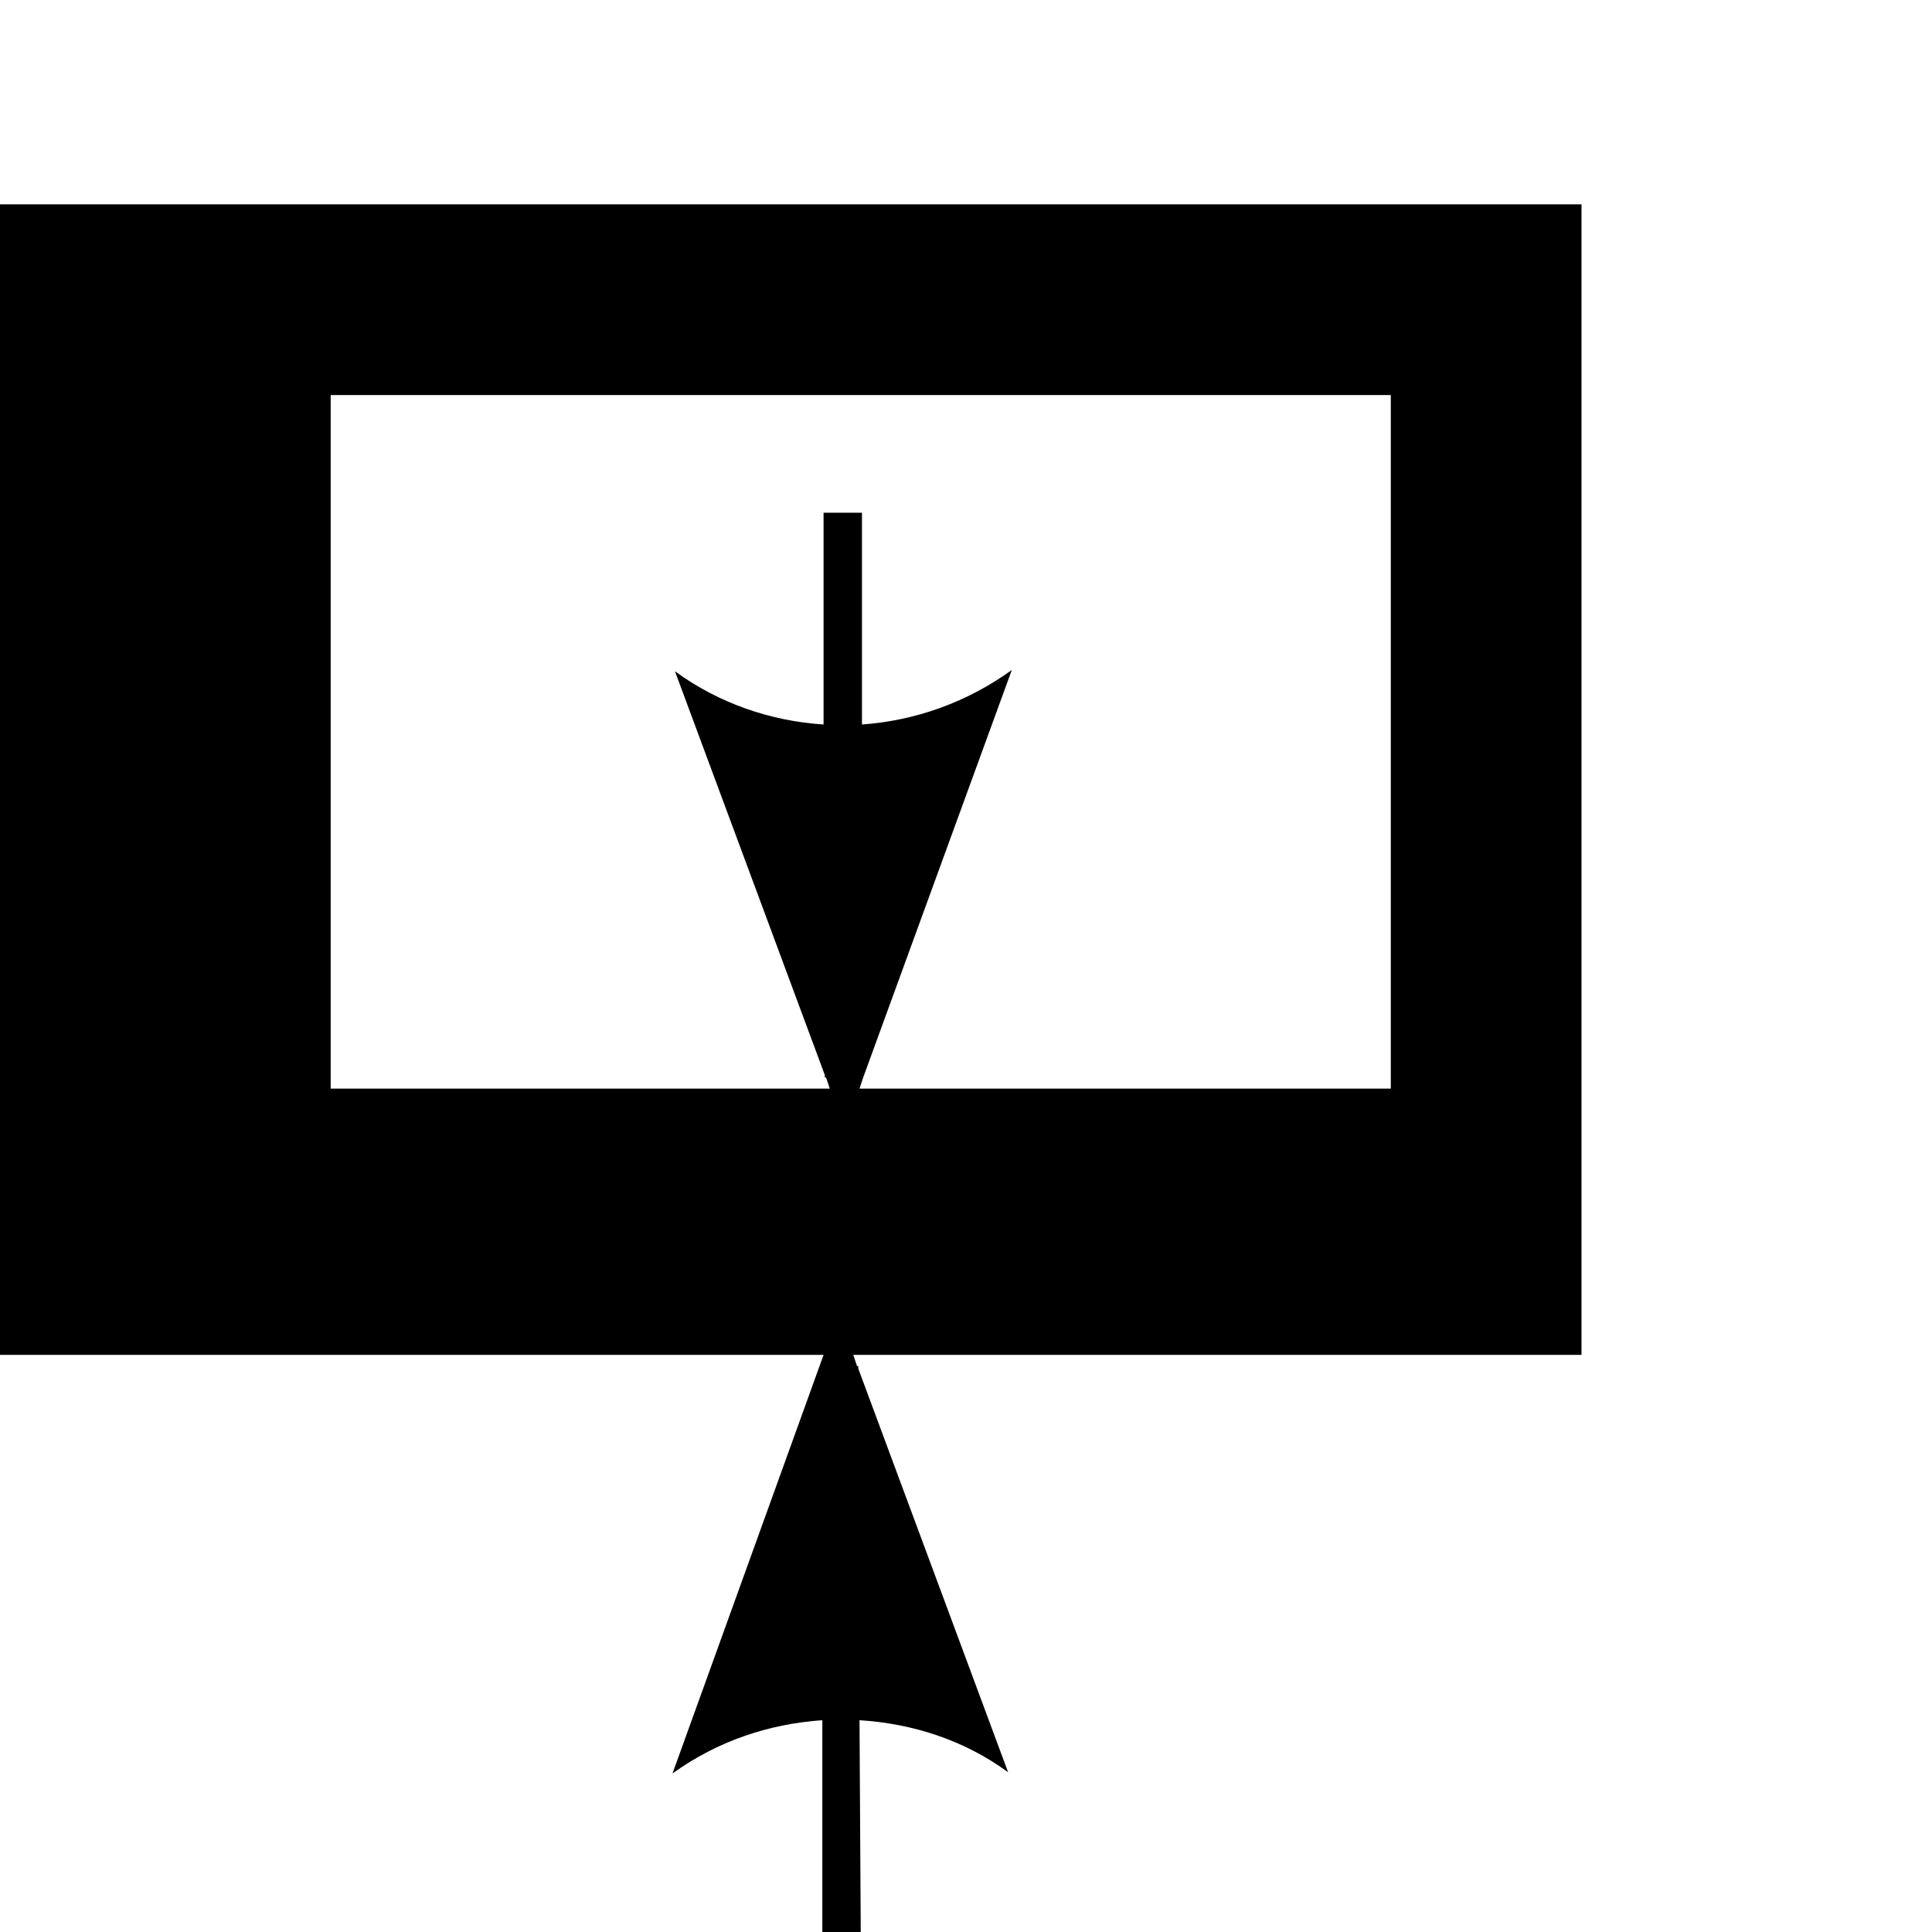 <?xml version="1.0" encoding="UTF-8" standalone="no"?>
<!-- Created with Inkscape (http://www.inkscape.org/) -->

<svg
   xmlns:dc="http://purl.org/dc/elements/1.1/"
   xmlns:cc="http://creativecommons.org/ns#"
   xmlns:rdf="http://www.w3.org/1999/02/22-rdf-syntax-ns#"
   xmlns:svg="http://www.w3.org/2000/svg"
   xmlns="http://www.w3.org/2000/svg"
   xmlns:xlink="http://www.w3.org/1999/xlink"
   xmlns:sodipodi="http://sodipodi.sourceforge.net/DTD/sodipodi-0.dtd"
   xmlns:inkscape="http://www.inkscape.org/namespaces/inkscape"
   width="48.75"
   height="48.75"
   id="svg6808"
   version="1.1"
   inkscape:version="0.48.2 r9819"
   sodipodi:docname="iconOffsetLengthHorizontal.svg">
  <defs
     id="defs6810">
    <linearGradient
       y2="636.619"
       x2="363.978"
       y1="636.619"
       x1="38.228"
       gradientUnits="userSpaceOnUse"
       id="linearGradient3314"
       xlink:href="#linearGradient3964"
       inkscape:collect="always" />
    <linearGradient
       id="linearGradient3964">
      <stop
         style="stop-color:#a3f08c;stop-opacity:1;"
         offset="0"
         id="stop3966" />
      <stop
         id="stop4012"
         offset="0.02"
         style="stop-color:#a3f08c;stop-opacity:1;" />
      <stop
         style="stop-color:#6fc955;stop-opacity:1;"
         offset="0.51"
         id="stop4014" />
      <stop
         style="stop-color:#409228;stop-opacity:1;"
         offset="1"
         id="stop3968" />
    </linearGradient>
    <linearGradient
       inkscape:collect="always"
       xlink:href="#linearGradient3964"
       id="linearGradient3974"
       gradientUnits="userSpaceOnUse"
       x1="38.228"
       y1="636.619"
       x2="363.978"
       y2="636.619" />
    <linearGradient
       id="linearGradient6912">
      <stop
         style="stop-color:#a3f08c;stop-opacity:1;"
         offset="0"
         id="stop6914" />
      <stop
         id="stop6916"
         offset="0.02"
         style="stop-color:#a3f08c;stop-opacity:1;" />
      <stop
         style="stop-color:#6fc955;stop-opacity:1;"
         offset="0.51"
         id="stop6918" />
      <stop
         style="stop-color:#409228;stop-opacity:1;"
         offset="1"
         id="stop6920" />
    </linearGradient>
    <linearGradient
       inkscape:collect="always"
       xlink:href="#linearGradient3964"
       id="linearGradient3978"
       gradientUnits="userSpaceOnUse"
       x1="38.228"
       y1="636.619"
       x2="363.978"
       y2="636.619" />
    <linearGradient
       id="linearGradient6923">
      <stop
         style="stop-color:#a3f08c;stop-opacity:1;"
         offset="0"
         id="stop6925" />
      <stop
         id="stop6927"
         offset="0.02"
         style="stop-color:#a3f08c;stop-opacity:1;" />
      <stop
         style="stop-color:#6fc955;stop-opacity:1;"
         offset="0.51"
         id="stop6929" />
      <stop
         style="stop-color:#409228;stop-opacity:1;"
         offset="1"
         id="stop6931" />
    </linearGradient>
    <linearGradient
       inkscape:collect="always"
       xlink:href="#linearGradient3964"
       id="linearGradient3982"
       gradientUnits="userSpaceOnUse"
       x1="38.228"
       y1="636.619"
       x2="363.978"
       y2="636.619" />
    <linearGradient
       id="linearGradient6934">
      <stop
         style="stop-color:#a3f08c;stop-opacity:1;"
         offset="0"
         id="stop6936" />
      <stop
         id="stop6938"
         offset="0.02"
         style="stop-color:#a3f08c;stop-opacity:1;" />
      <stop
         style="stop-color:#6fc955;stop-opacity:1;"
         offset="0.51"
         id="stop6940" />
      <stop
         style="stop-color:#409228;stop-opacity:1;"
         offset="1"
         id="stop6942" />
    </linearGradient>
    <linearGradient
       inkscape:collect="always"
       xlink:href="#linearGradient3964"
       id="linearGradient3986"
       gradientUnits="userSpaceOnUse"
       x1="38.228"
       y1="636.619"
       x2="363.978"
       y2="636.619" />
    <linearGradient
       id="linearGradient6945">
      <stop
         style="stop-color:#a3f08c;stop-opacity:1;"
         offset="0"
         id="stop6947" />
      <stop
         id="stop6949"
         offset="0.02"
         style="stop-color:#a3f08c;stop-opacity:1;" />
      <stop
         style="stop-color:#6fc955;stop-opacity:1;"
         offset="0.51"
         id="stop6951" />
      <stop
         style="stop-color:#409228;stop-opacity:1;"
         offset="1"
         id="stop6953" />
    </linearGradient>
    <linearGradient
       y2="636.619"
       x2="363.978"
       y1="636.619"
       x1="38.228"
       gradientUnits="userSpaceOnUse"
       id="linearGradient6972"
       xlink:href="#linearGradient3964"
       inkscape:collect="always" />
    <linearGradient
       y2="636.619"
       x2="363.978"
       y1="636.619"
       x1="38.228"
       gradientUnits="userSpaceOnUse"
       id="linearGradient3314-4"
       xlink:href="#linearGradient3964-5"
       inkscape:collect="always" />
    <linearGradient
       id="linearGradient3964-5">
      <stop
         style="stop-color:#a3f08c;stop-opacity:1;"
         offset="0"
         id="stop3966-2" />
      <stop
         id="stop4012-9"
         offset="0.02"
         style="stop-color:#a3f08c;stop-opacity:1;" />
      <stop
         style="stop-color:#6fc955;stop-opacity:1;"
         offset="0.51"
         id="stop4014-9" />
      <stop
         style="stop-color:#409228;stop-opacity:1;"
         offset="1"
         id="stop3968-8" />
    </linearGradient>
    <linearGradient
       inkscape:collect="always"
       xlink:href="#linearGradient3964-5"
       id="linearGradient3974-3"
       gradientUnits="userSpaceOnUse"
       x1="38.228"
       y1="636.619"
       x2="363.978"
       y2="636.619" />
    <linearGradient
       id="linearGradient7440">
      <stop
         style="stop-color:#a3f08c;stop-opacity:1;"
         offset="0"
         id="stop7442" />
      <stop
         id="stop7444"
         offset="0.02"
         style="stop-color:#a3f08c;stop-opacity:1;" />
      <stop
         style="stop-color:#6fc955;stop-opacity:1;"
         offset="0.51"
         id="stop7446" />
      <stop
         style="stop-color:#409228;stop-opacity:1;"
         offset="1"
         id="stop7448" />
    </linearGradient>
    <linearGradient
       inkscape:collect="always"
       xlink:href="#linearGradient3964-5"
       id="linearGradient3978-8"
       gradientUnits="userSpaceOnUse"
       x1="38.228"
       y1="636.619"
       x2="363.978"
       y2="636.619" />
    <linearGradient
       id="linearGradient7451">
      <stop
         style="stop-color:#a3f08c;stop-opacity:1;"
         offset="0"
         id="stop7453" />
      <stop
         id="stop7455"
         offset="0.02"
         style="stop-color:#a3f08c;stop-opacity:1;" />
      <stop
         style="stop-color:#6fc955;stop-opacity:1;"
         offset="0.51"
         id="stop7457" />
      <stop
         style="stop-color:#409228;stop-opacity:1;"
         offset="1"
         id="stop7459" />
    </linearGradient>
    <linearGradient
       inkscape:collect="always"
       xlink:href="#linearGradient3964-5"
       id="linearGradient3982-6"
       gradientUnits="userSpaceOnUse"
       x1="38.228"
       y1="636.619"
       x2="363.978"
       y2="636.619" />
    <linearGradient
       id="linearGradient7462">
      <stop
         style="stop-color:#a3f08c;stop-opacity:1;"
         offset="0"
         id="stop7464" />
      <stop
         id="stop7466"
         offset="0.02"
         style="stop-color:#a3f08c;stop-opacity:1;" />
      <stop
         style="stop-color:#6fc955;stop-opacity:1;"
         offset="0.51"
         id="stop7468" />
      <stop
         style="stop-color:#409228;stop-opacity:1;"
         offset="1"
         id="stop7470" />
    </linearGradient>
    <linearGradient
       inkscape:collect="always"
       xlink:href="#linearGradient3964-5"
       id="linearGradient6015"
       gradientUnits="userSpaceOnUse"
       x1="38.228"
       y1="636.619"
       x2="363.978"
       y2="636.619" />
    <linearGradient
       id="linearGradient7473">
      <stop
         style="stop-color:#a3f08c;stop-opacity:1;"
         offset="0"
         id="stop7475" />
      <stop
         id="stop7477"
         offset="0.02"
         style="stop-color:#a3f08c;stop-opacity:1;" />
      <stop
         style="stop-color:#6fc955;stop-opacity:1;"
         offset="0.51"
         id="stop7479" />
      <stop
         style="stop-color:#409228;stop-opacity:1;"
         offset="1"
         id="stop7481" />
    </linearGradient>
    <linearGradient
       y2="636.619"
       x2="363.978"
       y1="636.619"
       x1="38.228"
       gradientUnits="userSpaceOnUse"
       id="linearGradient7500"
       xlink:href="#linearGradient3964-5"
       inkscape:collect="always" />
    <linearGradient
       inkscape:collect="always"
       xlink:href="#linearGradient3964-5"
       id="linearGradient7603"
       gradientUnits="userSpaceOnUse"
       x1="38.228"
       y1="636.619"
       x2="363.978"
       y2="636.619" />
    <linearGradient
       inkscape:collect="always"
       xlink:href="#linearGradient3964-5"
       id="linearGradient7605"
       gradientUnits="userSpaceOnUse"
       x1="38.228"
       y1="636.619"
       x2="363.978"
       y2="636.619" />
    <linearGradient
       inkscape:collect="always"
       xlink:href="#linearGradient3964-5"
       id="linearGradient7607"
       gradientUnits="userSpaceOnUse"
       x1="38.228"
       y1="636.619"
       x2="363.978"
       y2="636.619" />
    <linearGradient
       inkscape:collect="always"
       xlink:href="#linearGradient3964-5"
       id="linearGradient7609"
       gradientUnits="userSpaceOnUse"
       x1="38.228"
       y1="636.619"
       x2="363.978"
       y2="636.619" />
    <linearGradient
       y2="636.619"
       x2="363.978"
       y1="636.619"
       x1="38.228"
       gradientUnits="userSpaceOnUse"
       id="linearGradient3314-8"
       xlink:href="#linearGradient3964-9"
       inkscape:collect="always" />
    <linearGradient
       id="linearGradient3964-9">
      <stop
         style="stop-color:#a3f08c;stop-opacity:1;"
         offset="0"
         id="stop3966-28" />
      <stop
         id="stop4012-2"
         offset="0.02"
         style="stop-color:#a3f08c;stop-opacity:1;" />
      <stop
         style="stop-color:#6fc955;stop-opacity:1;"
         offset="0.51"
         id="stop4014-0" />
      <stop
         style="stop-color:#409228;stop-opacity:1;"
         offset="1"
         id="stop3968-5" />
    </linearGradient>
    <linearGradient
       inkscape:collect="always"
       xlink:href="#linearGradient3964-9"
       id="linearGradient3974-5"
       gradientUnits="userSpaceOnUse"
       x1="38.228"
       y1="636.619"
       x2="363.978"
       y2="636.619" />
    <linearGradient
       id="linearGradient8278">
      <stop
         style="stop-color:#a3f08c;stop-opacity:1;"
         offset="0"
         id="stop8280" />
      <stop
         id="stop8282"
         offset="0.02"
         style="stop-color:#a3f08c;stop-opacity:1;" />
      <stop
         style="stop-color:#6fc955;stop-opacity:1;"
         offset="0.51"
         id="stop8284" />
      <stop
         style="stop-color:#409228;stop-opacity:1;"
         offset="1"
         id="stop8286" />
    </linearGradient>
    <linearGradient
       inkscape:collect="always"
       xlink:href="#linearGradient3964-9"
       id="linearGradient3978-2"
       gradientUnits="userSpaceOnUse"
       x1="38.228"
       y1="636.619"
       x2="363.978"
       y2="636.619" />
    <linearGradient
       id="linearGradient8289">
      <stop
         style="stop-color:#a3f08c;stop-opacity:1;"
         offset="0"
         id="stop8291" />
      <stop
         id="stop8293"
         offset="0.02"
         style="stop-color:#a3f08c;stop-opacity:1;" />
      <stop
         style="stop-color:#6fc955;stop-opacity:1;"
         offset="0.51"
         id="stop8295" />
      <stop
         style="stop-color:#409228;stop-opacity:1;"
         offset="1"
         id="stop8297" />
    </linearGradient>
    <linearGradient
       inkscape:collect="always"
       xlink:href="#linearGradient3964-9"
       id="linearGradient3982-7"
       gradientUnits="userSpaceOnUse"
       x1="38.228"
       y1="636.619"
       x2="363.978"
       y2="636.619" />
    <linearGradient
       id="linearGradient8300">
      <stop
         style="stop-color:#a3f08c;stop-opacity:1;"
         offset="0"
         id="stop8302" />
      <stop
         id="stop8304"
         offset="0.02"
         style="stop-color:#a3f08c;stop-opacity:1;" />
      <stop
         style="stop-color:#6fc955;stop-opacity:1;"
         offset="0.51"
         id="stop8306" />
      <stop
         style="stop-color:#409228;stop-opacity:1;"
         offset="1"
         id="stop8308" />
    </linearGradient>
    <linearGradient
       y2="636.619"
       x2="363.978"
       y1="636.619"
       x1="38.228"
       gradientUnits="userSpaceOnUse"
       id="linearGradient6096"
       xlink:href="#linearGradient3964-9"
       inkscape:collect="always" />
    <linearGradient
       id="linearGradient8311">
      <stop
         style="stop-color:#a3f08c;stop-opacity:1;"
         offset="0"
         id="stop8313" />
      <stop
         id="stop8315"
         offset="0.02"
         style="stop-color:#a3f08c;stop-opacity:1;" />
      <stop
         style="stop-color:#6fc955;stop-opacity:1;"
         offset="0.51"
         id="stop8317" />
      <stop
         style="stop-color:#409228;stop-opacity:1;"
         offset="1"
         id="stop8319" />
    </linearGradient>
    <linearGradient
       y2="636.619"
       x2="363.978"
       y1="636.619"
       x1="38.228"
       gradientUnits="userSpaceOnUse"
       id="linearGradient8338"
       xlink:href="#linearGradient3964-9"
       inkscape:collect="always" />
  </defs>
  <sodipodi:namedview
     id="base"
     pagecolor="#ffffff"
     bordercolor="#666666"
     borderopacity="1.0"
     inkscape:pageopacity="0.0"
     inkscape:pageshadow="2"
     inkscape:zoom="7.9195959"
     inkscape:cx="35.850276"
     inkscape:cy="28.01722"
     inkscape:document-units="px"
     inkscape:current-layer="layer1"
     showgrid="false"
     fit-margin-top="0"
     fit-margin-left="0"
     fit-margin-right="0"
     fit-margin-bottom="0"
     inkscape:window-width="1920"
     inkscape:window-height="1028"
     inkscape:window-x="-8"
     inkscape:window-y="-8"
     inkscape:window-maximized="1" />
  <g
     inkscape:label="Layer 1"
     inkscape:groupmode="layer"
     id="layer1"
     transform="translate(1.531,-648)">
    <path
       style="fill:#000000;fill-opacity:1;fill-rule:nonzero;stroke:none"
       d="M 0 5.156 L 0 34.188 L 20.781 34.188 L 16.969 44.75 C 18.11 43.926 19.417 43.497 20.75 43.406 L 20.75 48.75 L 21.719 48.75 L 21.688 43.406 C 23.014 43.489 24.317 43.899 25.438 44.719 L 21.656 34.531 L 21.656 34.469 L 21.625 34.469 L 21.531 34.188 L 39.906 34.188 L 39.906 5.156 L 0 5.156 z M 8.344 9.969 L 35.094 9.969 L 35.094 27.469 L 21.688 27.469 L 21.781 27.188 L 25.531 16.906 C 24.394 17.728 23.078 18.188 21.75 18.281 L 21.75 12.938 L 20.781 12.938 L 20.781 18.281 C 19.461 18.196 18.147 17.754 17.031 16.938 L 20.812 27.125 L 20.812 27.188 L 20.844 27.188 L 20.938 27.469 L 8.344 27.469 L 8.344 9.969 z "
       transform="translate(-1.531,648)"
       id="rect3185-9" />
  </g>
</svg>
